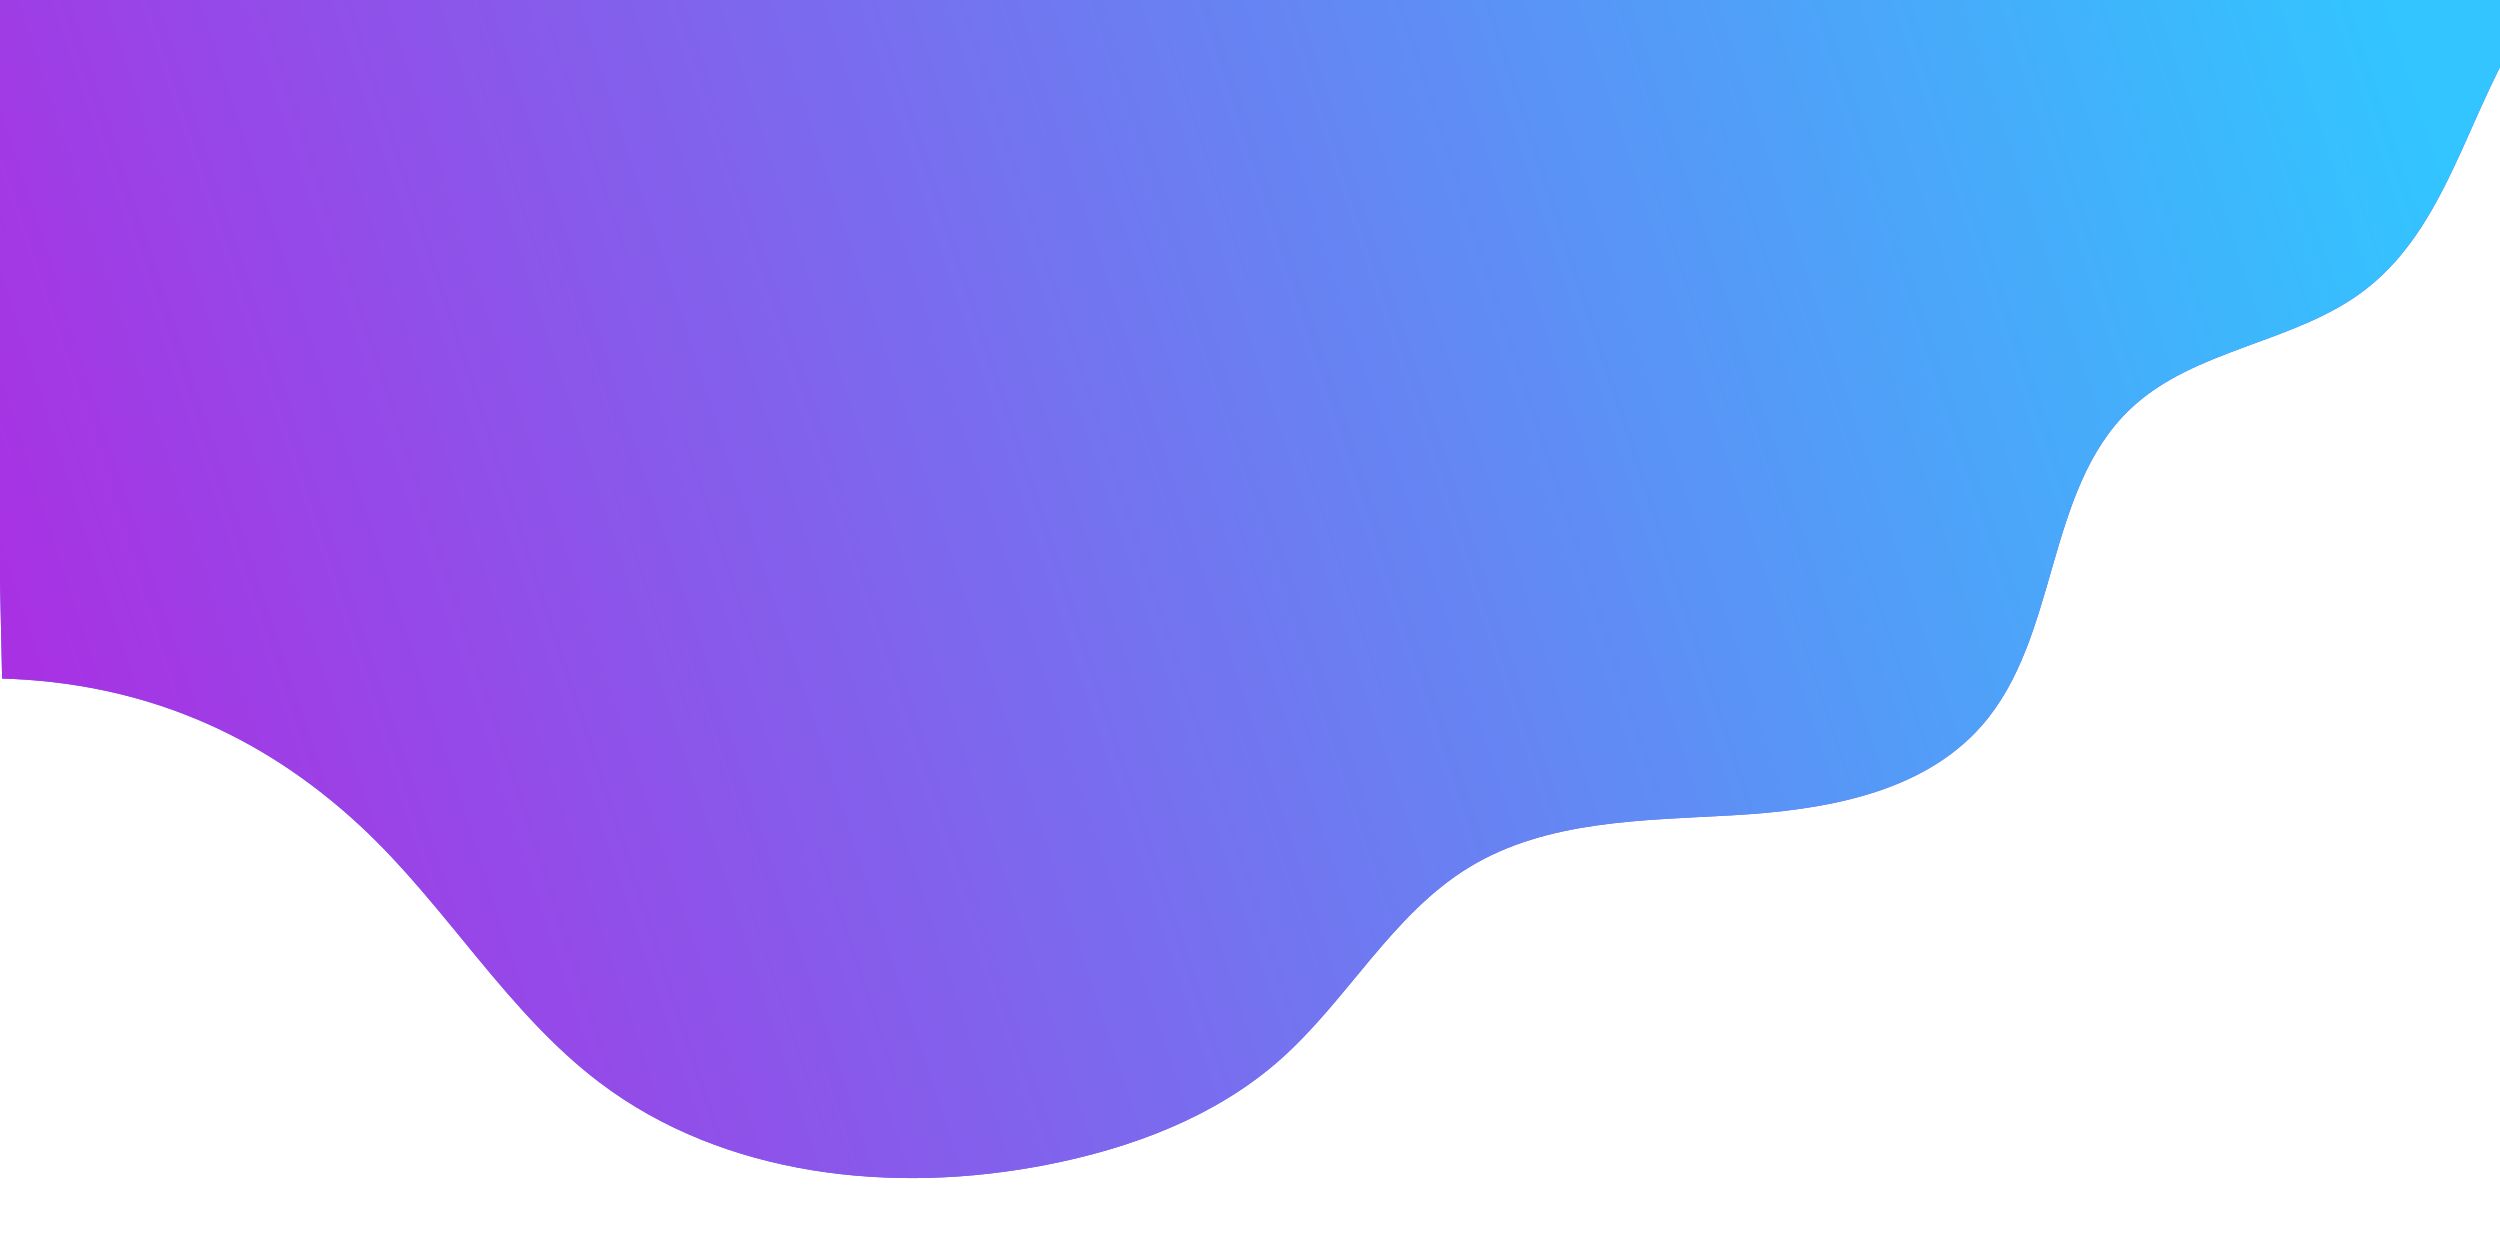 <?xml version="1.0" encoding="UTF-8"?>
<svg width="2173px" height="1077px" viewBox="0 0 2173 1077" version="1.1" xmlns="http://www.w3.org/2000/svg" xmlns:xlink="http://www.w3.org/1999/xlink">
    <title>bgwave1</title>
    <defs>
        <linearGradient x1="100%" y1="38.582%" x2="-11.754%" y2="56.847%" id="linearGradient-1">
            <stop stop-color="#32C5FF" offset="0%"></stop>
            <stop stop-color="#B620E0" offset="100%"></stop>
        </linearGradient>
        <path d="M314.347,718.978 C388.509,788.246 440.6,880.022 521.562,941.2 C629.68,1022.9 776.7,1038.484 909.693,1012.444 C983.19,998.051 1056.05,970.975 1112.229,921.454 C1171.22,869.449 1209.801,794.751 1276.962,753.835 C1344.226,712.863 1427.584,713.134 1506.212,708.648 C1584.839,704.162 1670.544,689.963 1722.486,630.758 C1790.005,553.792 1777.339,426.337 1851.443,355.687 C1907.158,302.571 1995.092,298.685 2056.036,251.664 C2135.197,190.582 2148.068,75.482 2211,-2.216 C1854.586,-57.001 1490.264,-24.775 1131.011,-22.768 C771.758,-20.762 362.336,-20.603 -2.846,-19.971 C-3.229,183.019 -3.288,381.605 1.824,589.795 C121.713,593.287 225.887,636.348 314.347,718.978 Z" id="path-2"></path>
    </defs>
    <g id="bgwave1" stroke="none" stroke-width="1" fill="none" fill-rule="evenodd">
        <g id="5ef927cc9e89d6ca547949cc_hero-wave-tall" transform="translate(469, 418)"></g>
        <g id="Path_2" fill-rule="nonzero">
            <use fill="#6165FF" xlink:href="#path-2"></use>
            <use fill="url(#linearGradient-1)" xlink:href="#path-2"></use>
        </g>
    </g>
</svg>